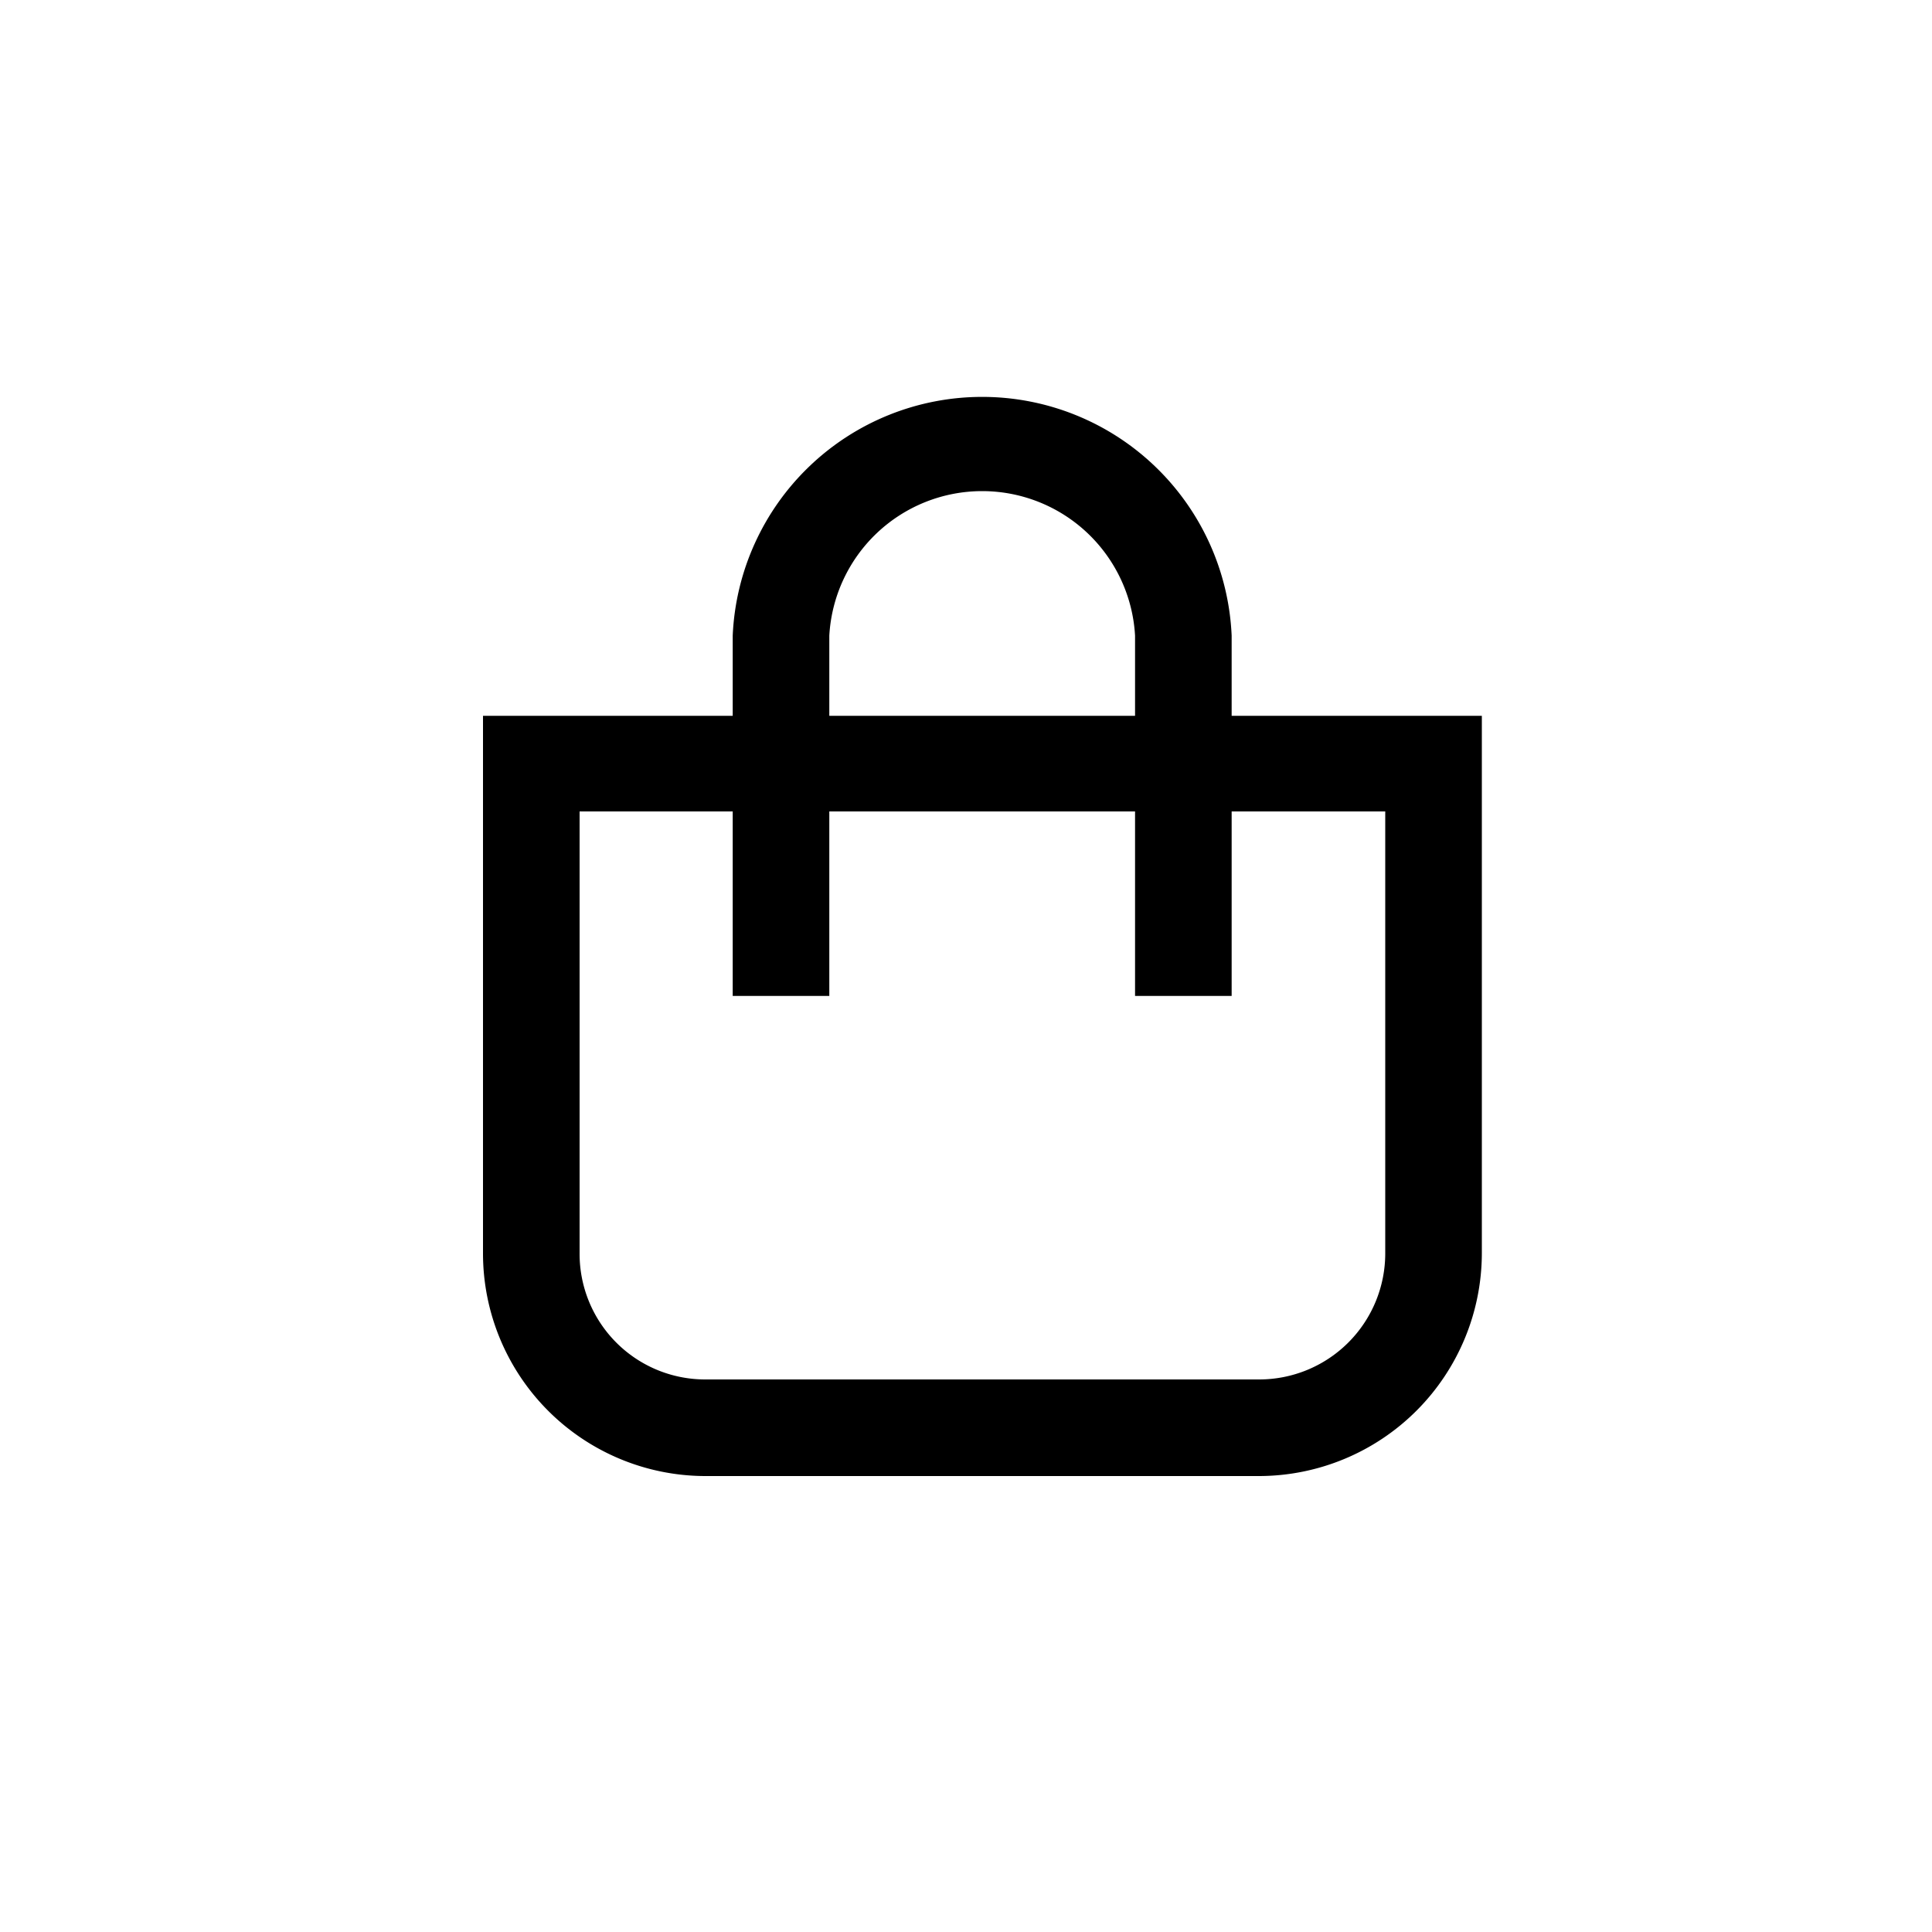<svg xmlns="http://www.w3.org/2000/svg" width="1em" height="1em" viewBox="0 0 40 40" fill="currentColor" data-test="icon-BagToggle"><path clip-rule="evenodd" d="M25.5 14.82v-1.66a5.17 5.17 0 00-10.33 0v1.66H10v11.13a4.61 4.61 0 004.6 4.61h11.47a4.62 4.62 0 004.61-4.61V14.82H25.5zm-8.33-1.66a3.17 3.17 0 016.33 0v1.66h-6.33v-1.66zm11.51 12.79a2.61 2.61 0 01-2.61 2.61H14.6a2.6 2.6 0 01-2.6-2.61V16.8h3.17v3.82h2V16.8h6.33v3.82h2V16.8h3.18v9.15z" fill-rule="evenodd"/></svg>